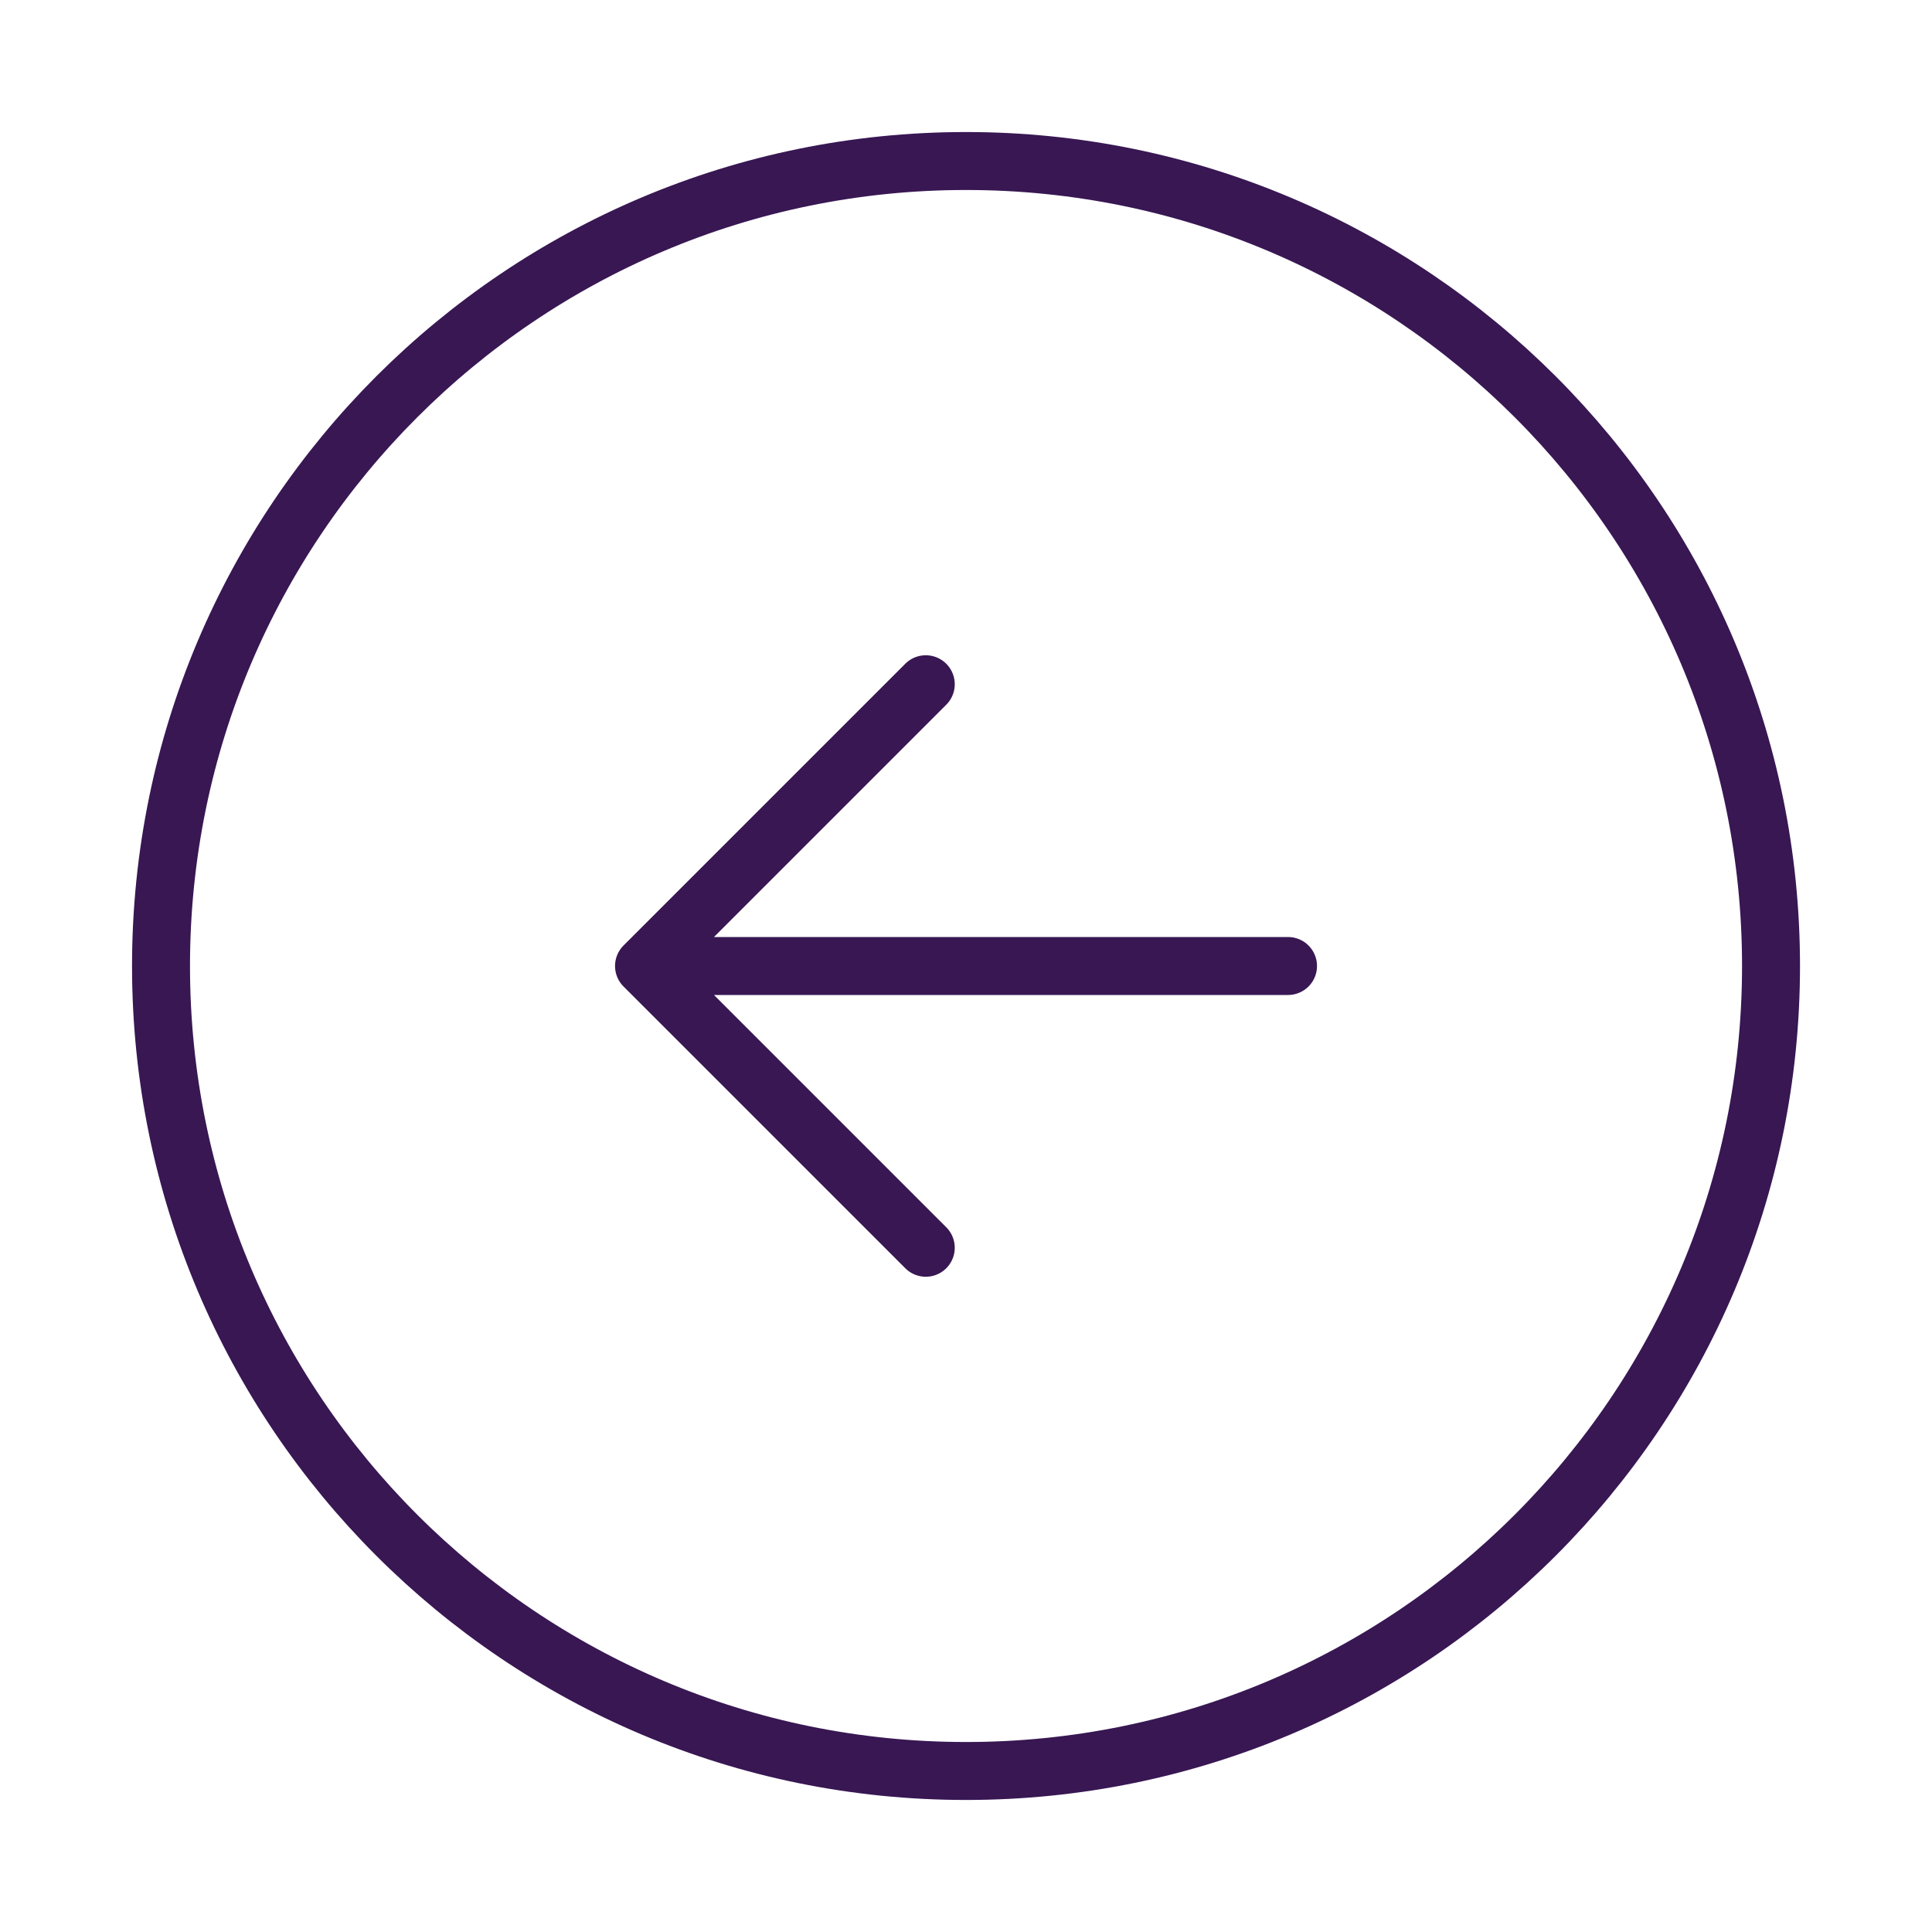 <svg width="50" height="50" viewBox="0 0 50 50" fill="none" xmlns="http://www.w3.org/2000/svg">
<g id="arrow-left-circle">
<path id="Vector" d="M33.334 25H16.667M16.667 25L23.959 32.292M16.667 25L23.959 17.708" stroke="#381753" stroke-width="1.5" stroke-linecap="round" stroke-linejoin="round"/>
<path id="Vector_2" d="M25 45.833C36.506 45.833 45.834 36.506 45.834 25C45.834 13.494 36.506 4.167 25 4.167C13.494 4.167 4.167 13.494 4.167 25C4.167 36.506 13.494 45.833 25 45.833Z" stroke="#381753" stroke-width="1.5" stroke-linecap="round" stroke-linejoin="round"/>
</g>
</svg>
